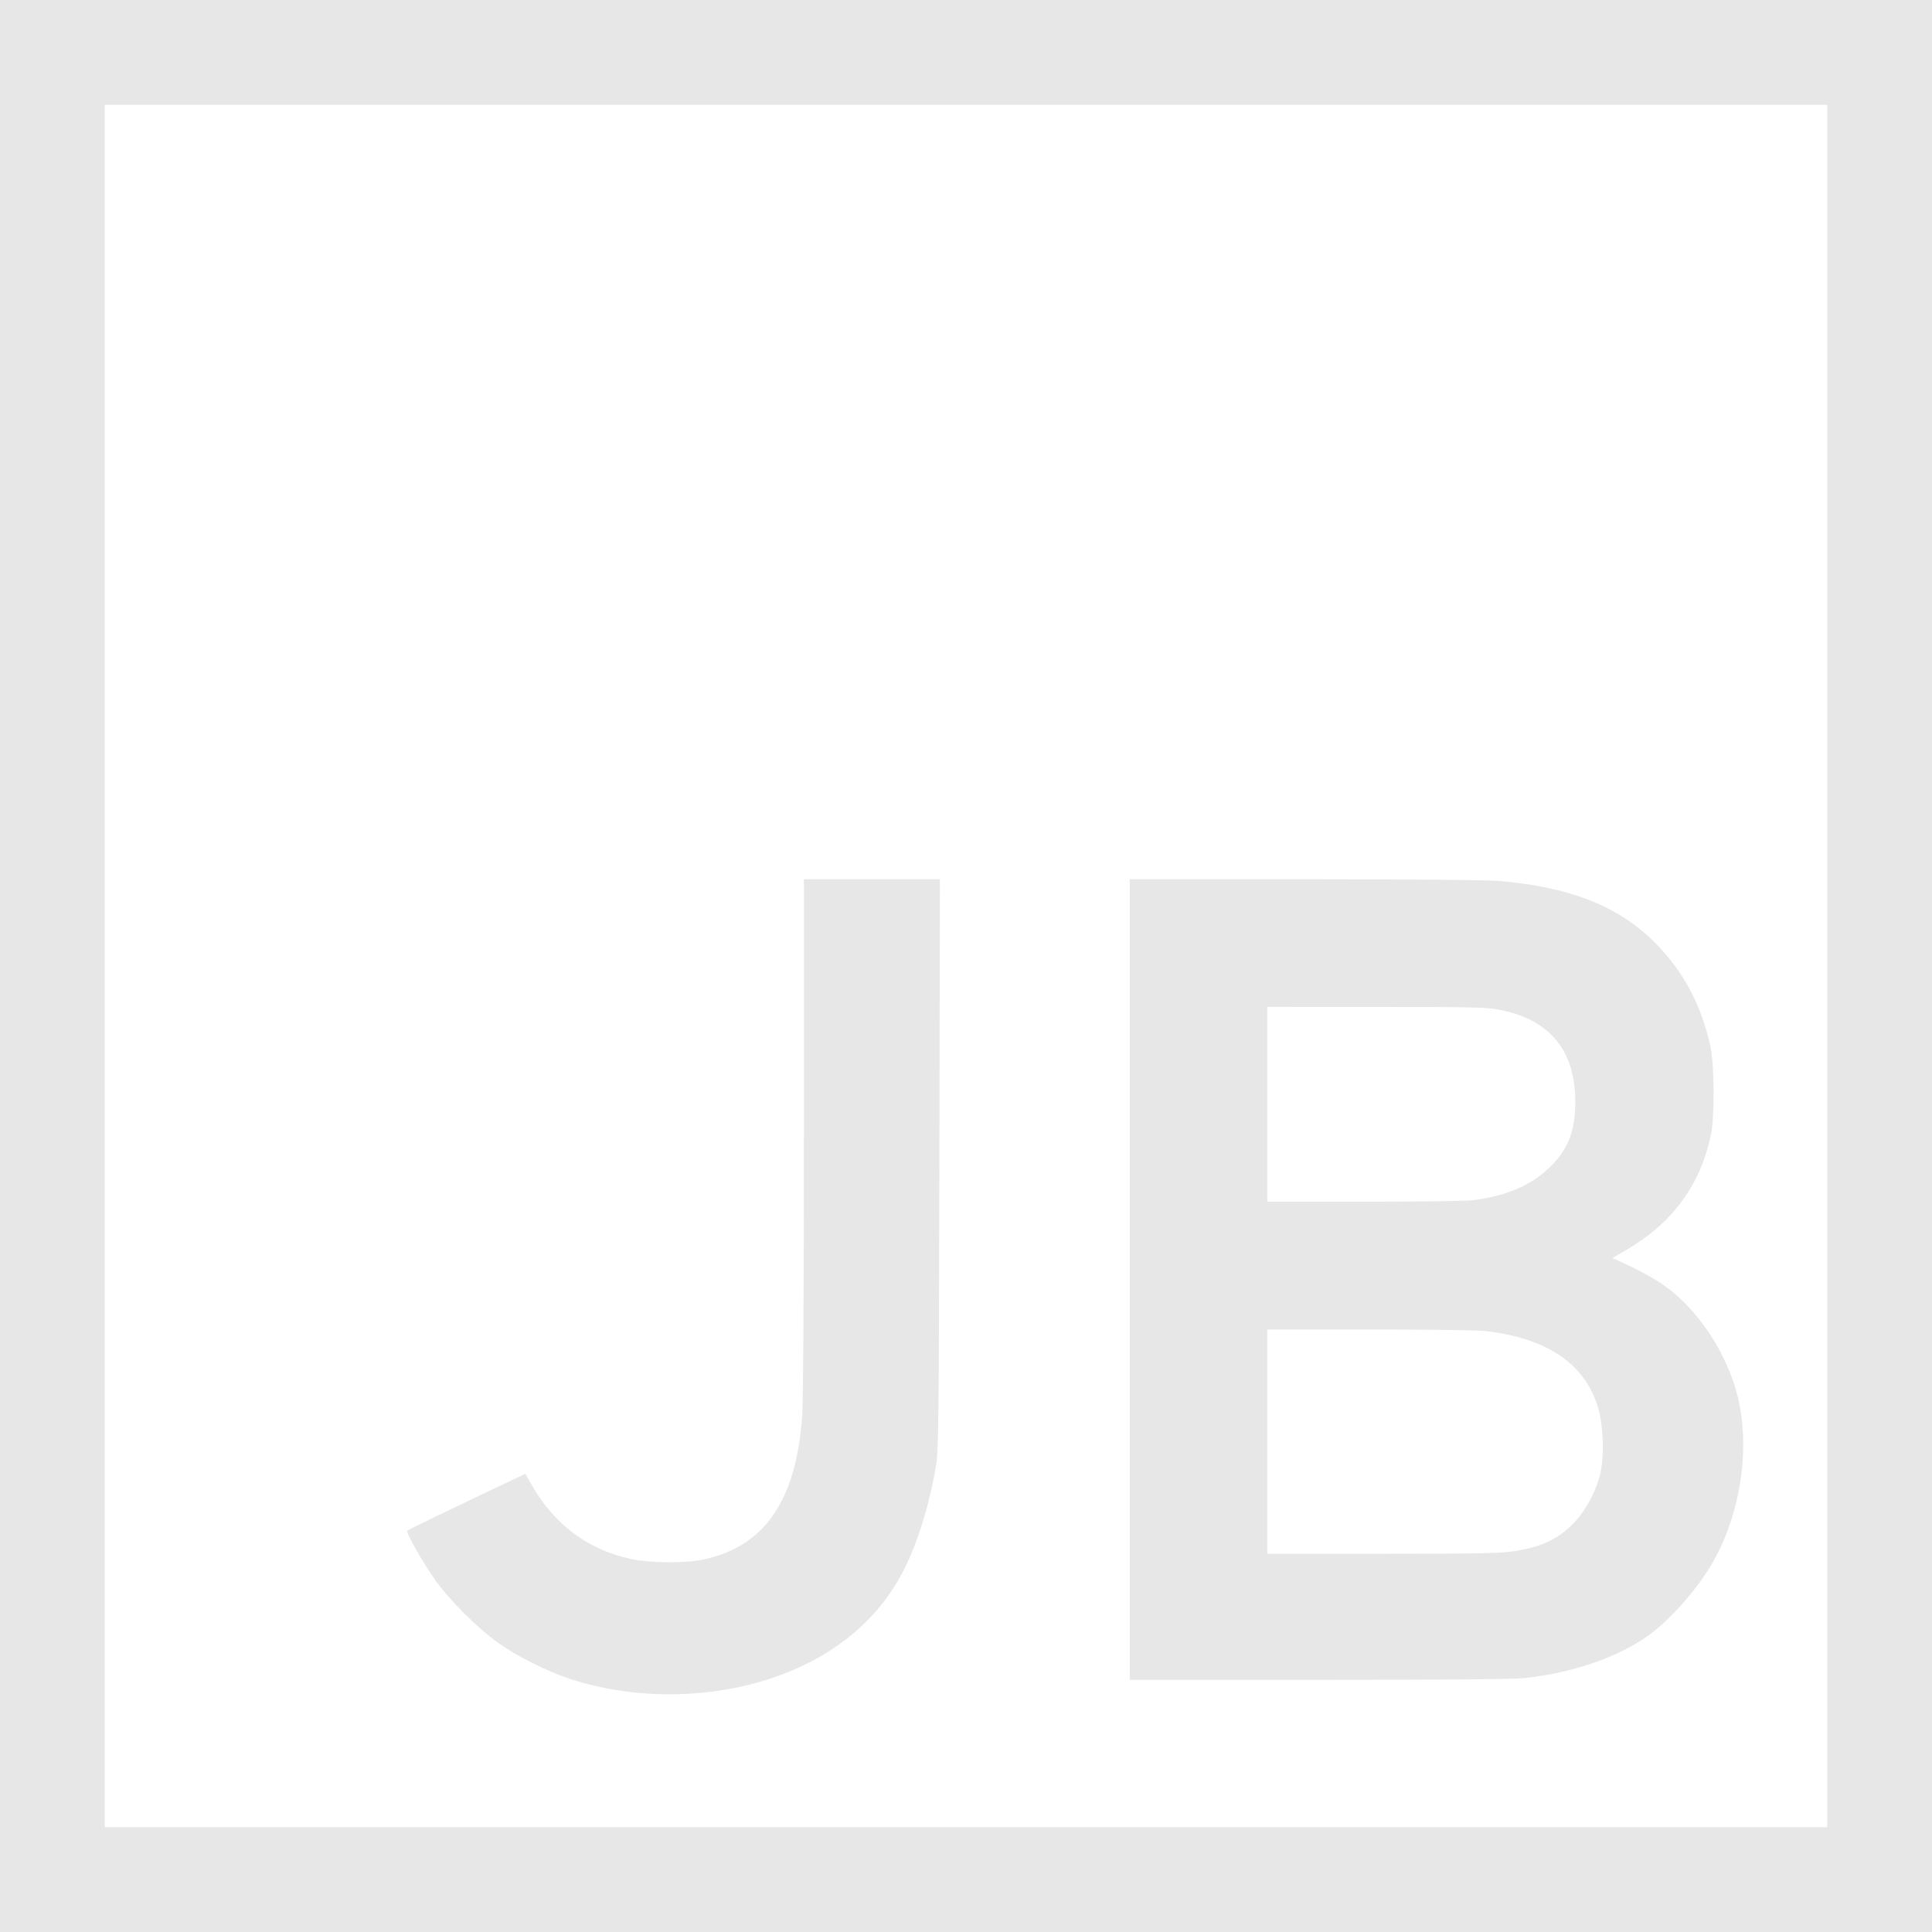 <svg width="120" height="120" viewBox="0 0 120 120" fill="none" xmlns="http://www.w3.org/2000/svg">
<path fill-rule="evenodd" clip-rule="evenodd" d="M0 60V120H60H120V60V0H60H0V60ZM113.492 60V113.492H60H6.508V60V6.508H60H113.492V60ZM49.931 70.551C49.931 80.551 49.891 87.041 49.825 87.965C49.448 93.219 47.483 96.064 43.678 96.866C42.541 97.106 40.413 97.089 39.202 96.831C36.484 96.252 34.382 94.666 32.956 92.117L32.632 91.539L31.494 92.078C28.269 93.606 25.364 95.009 25.298 95.072C25.195 95.17 26.245 97.023 27.051 98.164C27.9 99.367 29.686 101.15 30.917 102.023C32.126 102.881 33.992 103.819 35.415 104.283C39.354 105.569 43.964 105.553 47.908 104.24C51.687 102.983 54.506 100.688 56.112 97.561C56.994 95.845 57.747 93.409 58.141 90.997C58.296 90.049 58.315 88.258 58.346 72.28L58.379 54.61H54.156H49.932L49.931 70.551ZM70.169 79.475V104.339H81.919C89.49 104.339 94.02 104.301 94.656 104.231C97.57 103.914 100.192 103.045 102.153 101.746C103.491 100.86 105.287 98.889 106.279 97.22C107.981 94.354 108.666 90.523 108.052 87.296C107.487 84.328 105.509 81.26 103.156 79.701C102.508 79.272 101.473 78.726 100.488 78.294L100.145 78.143L100.946 77.677C103.842 75.991 105.557 73.697 106.253 70.576C106.503 69.455 106.492 66.167 106.234 64.987C105.667 62.395 104.562 60.332 102.78 58.538C100.545 56.289 97.51 55.09 93.102 54.716C92.372 54.654 87.519 54.612 81.025 54.611L70.169 54.61V79.475ZM93.254 62.744C96.303 63.371 97.837 65.275 97.843 68.441C97.846 70.135 97.448 71.251 96.473 72.283C95.294 73.531 93.789 74.224 91.576 74.539C91.169 74.597 88.263 74.641 84.788 74.642L78.712 74.644V68.593V62.542L85.5 62.544C91.835 62.545 92.353 62.558 93.254 62.744ZM92.39 82.689C96.083 83.139 98.373 84.685 99.217 87.297C99.577 88.412 99.666 90.323 99.412 91.466C99.165 92.578 98.546 93.748 97.774 94.567C96.801 95.599 95.765 96.086 93.966 96.36C93.193 96.478 91.573 96.507 85.856 96.508L78.712 96.508V89.542V82.576L85.093 82.577C89.104 82.577 91.814 82.618 92.39 82.689Z" fill="#E7E7E7"/>
</svg>
